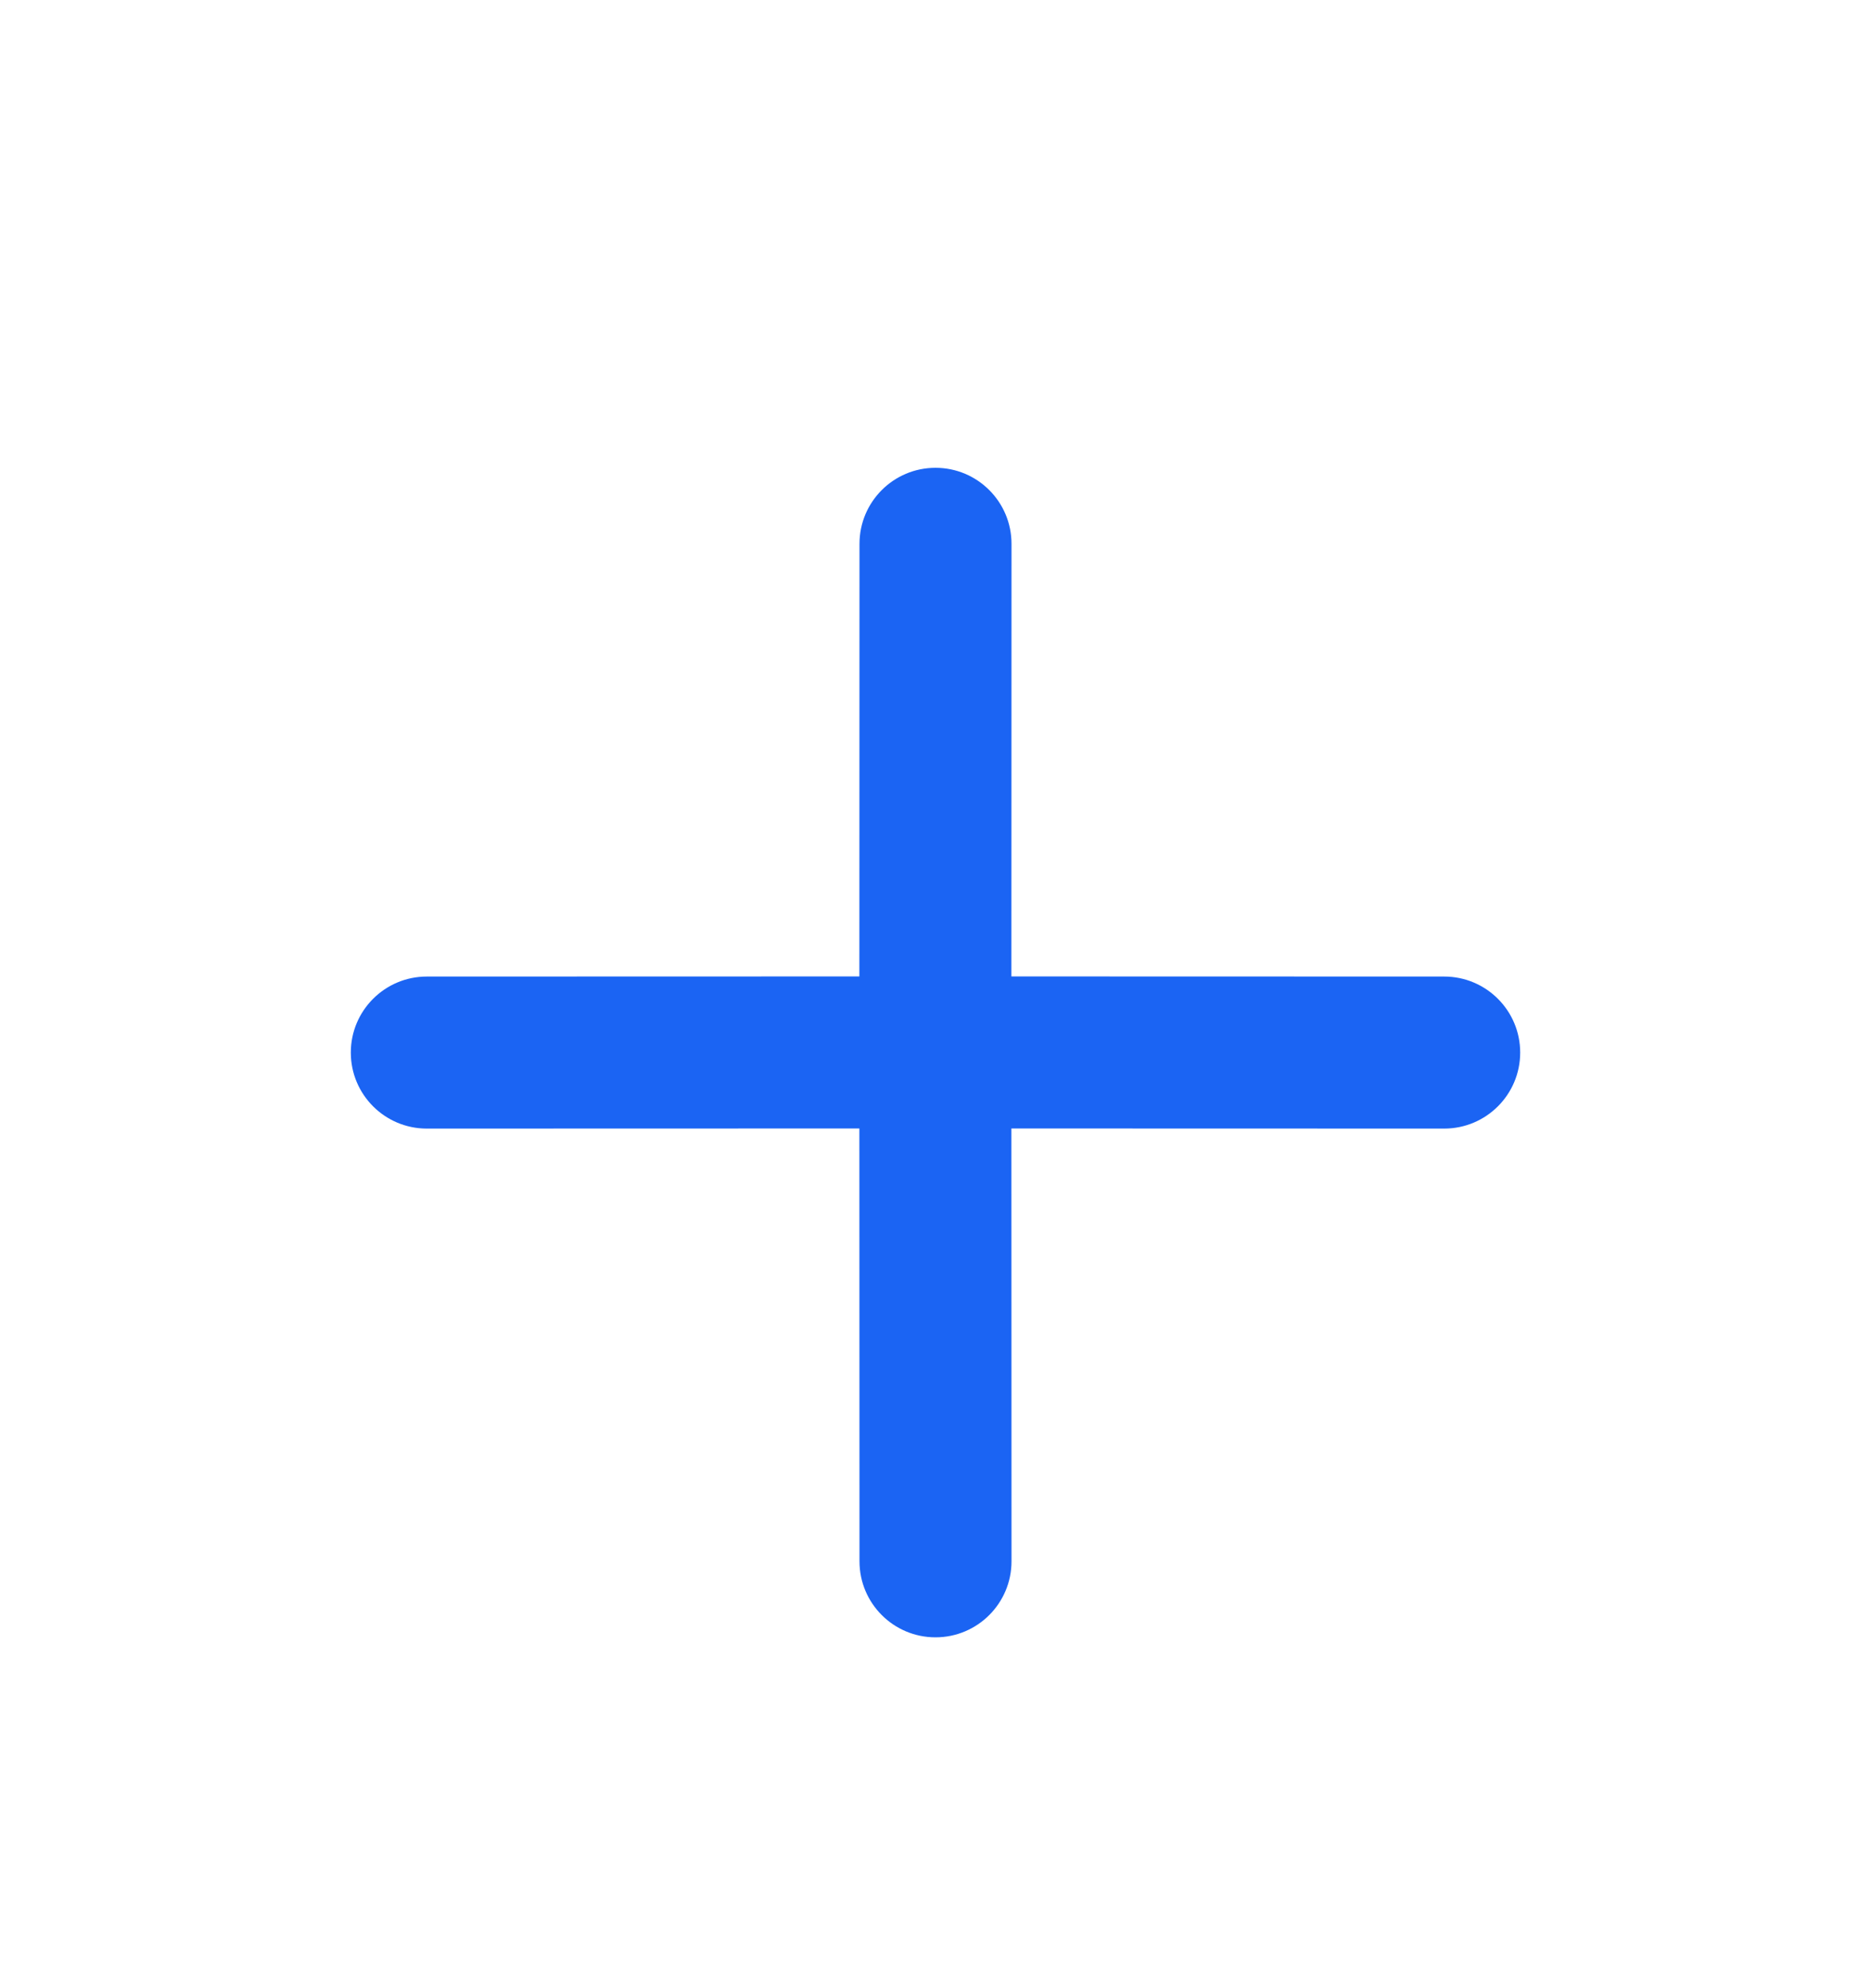<?xml version="1.0" encoding="UTF-8"?>
<svg width="16px" height="17px" viewBox="0 0 16 17" version="1.1" xmlns="http://www.w3.org/2000/svg" xmlns:xlink="http://www.w3.org/1999/xlink">
    <title></title>
    <g id="nexusAI" stroke="none" stroke-width="1" fill="none" fill-rule="evenodd">
        <g id="00" transform="translate(-1821, -561)">
            <g id="-23" transform="translate(1821, 561)">
                <g id="" transform="translate(0, 0.96)">
                    <rect id="" fill="#000000" fill-rule="nonzero" opacity="0" x="0" y="0.04" width="16" height="16"></rect>
                    <path d="M8,3.04 C8.359,3.04 8.65,3.331 8.65,3.69 L8.649,7.389 L12.35,7.39 C12.709,7.39 13,7.681 13,8.04 C13,8.399 12.709,8.69 12.35,8.69 L8.649,8.689 L8.65,12.39 C8.65,12.749 8.359,13.04 8,13.04 C7.641,13.04 7.35,12.749 7.35,12.39 L7.349,8.689 L3.65,8.69 C3.291,8.69 3,8.399 3,8.04 C3,7.681 3.291,7.39 3.65,7.39 L7.349,7.389 L7.35,3.69 C7.35,3.331 7.641,3.04 8,3.04 Z" id="" fill="#1B64F3"></path>
                </g>
            </g>
        </g>
    </g>
</svg>

